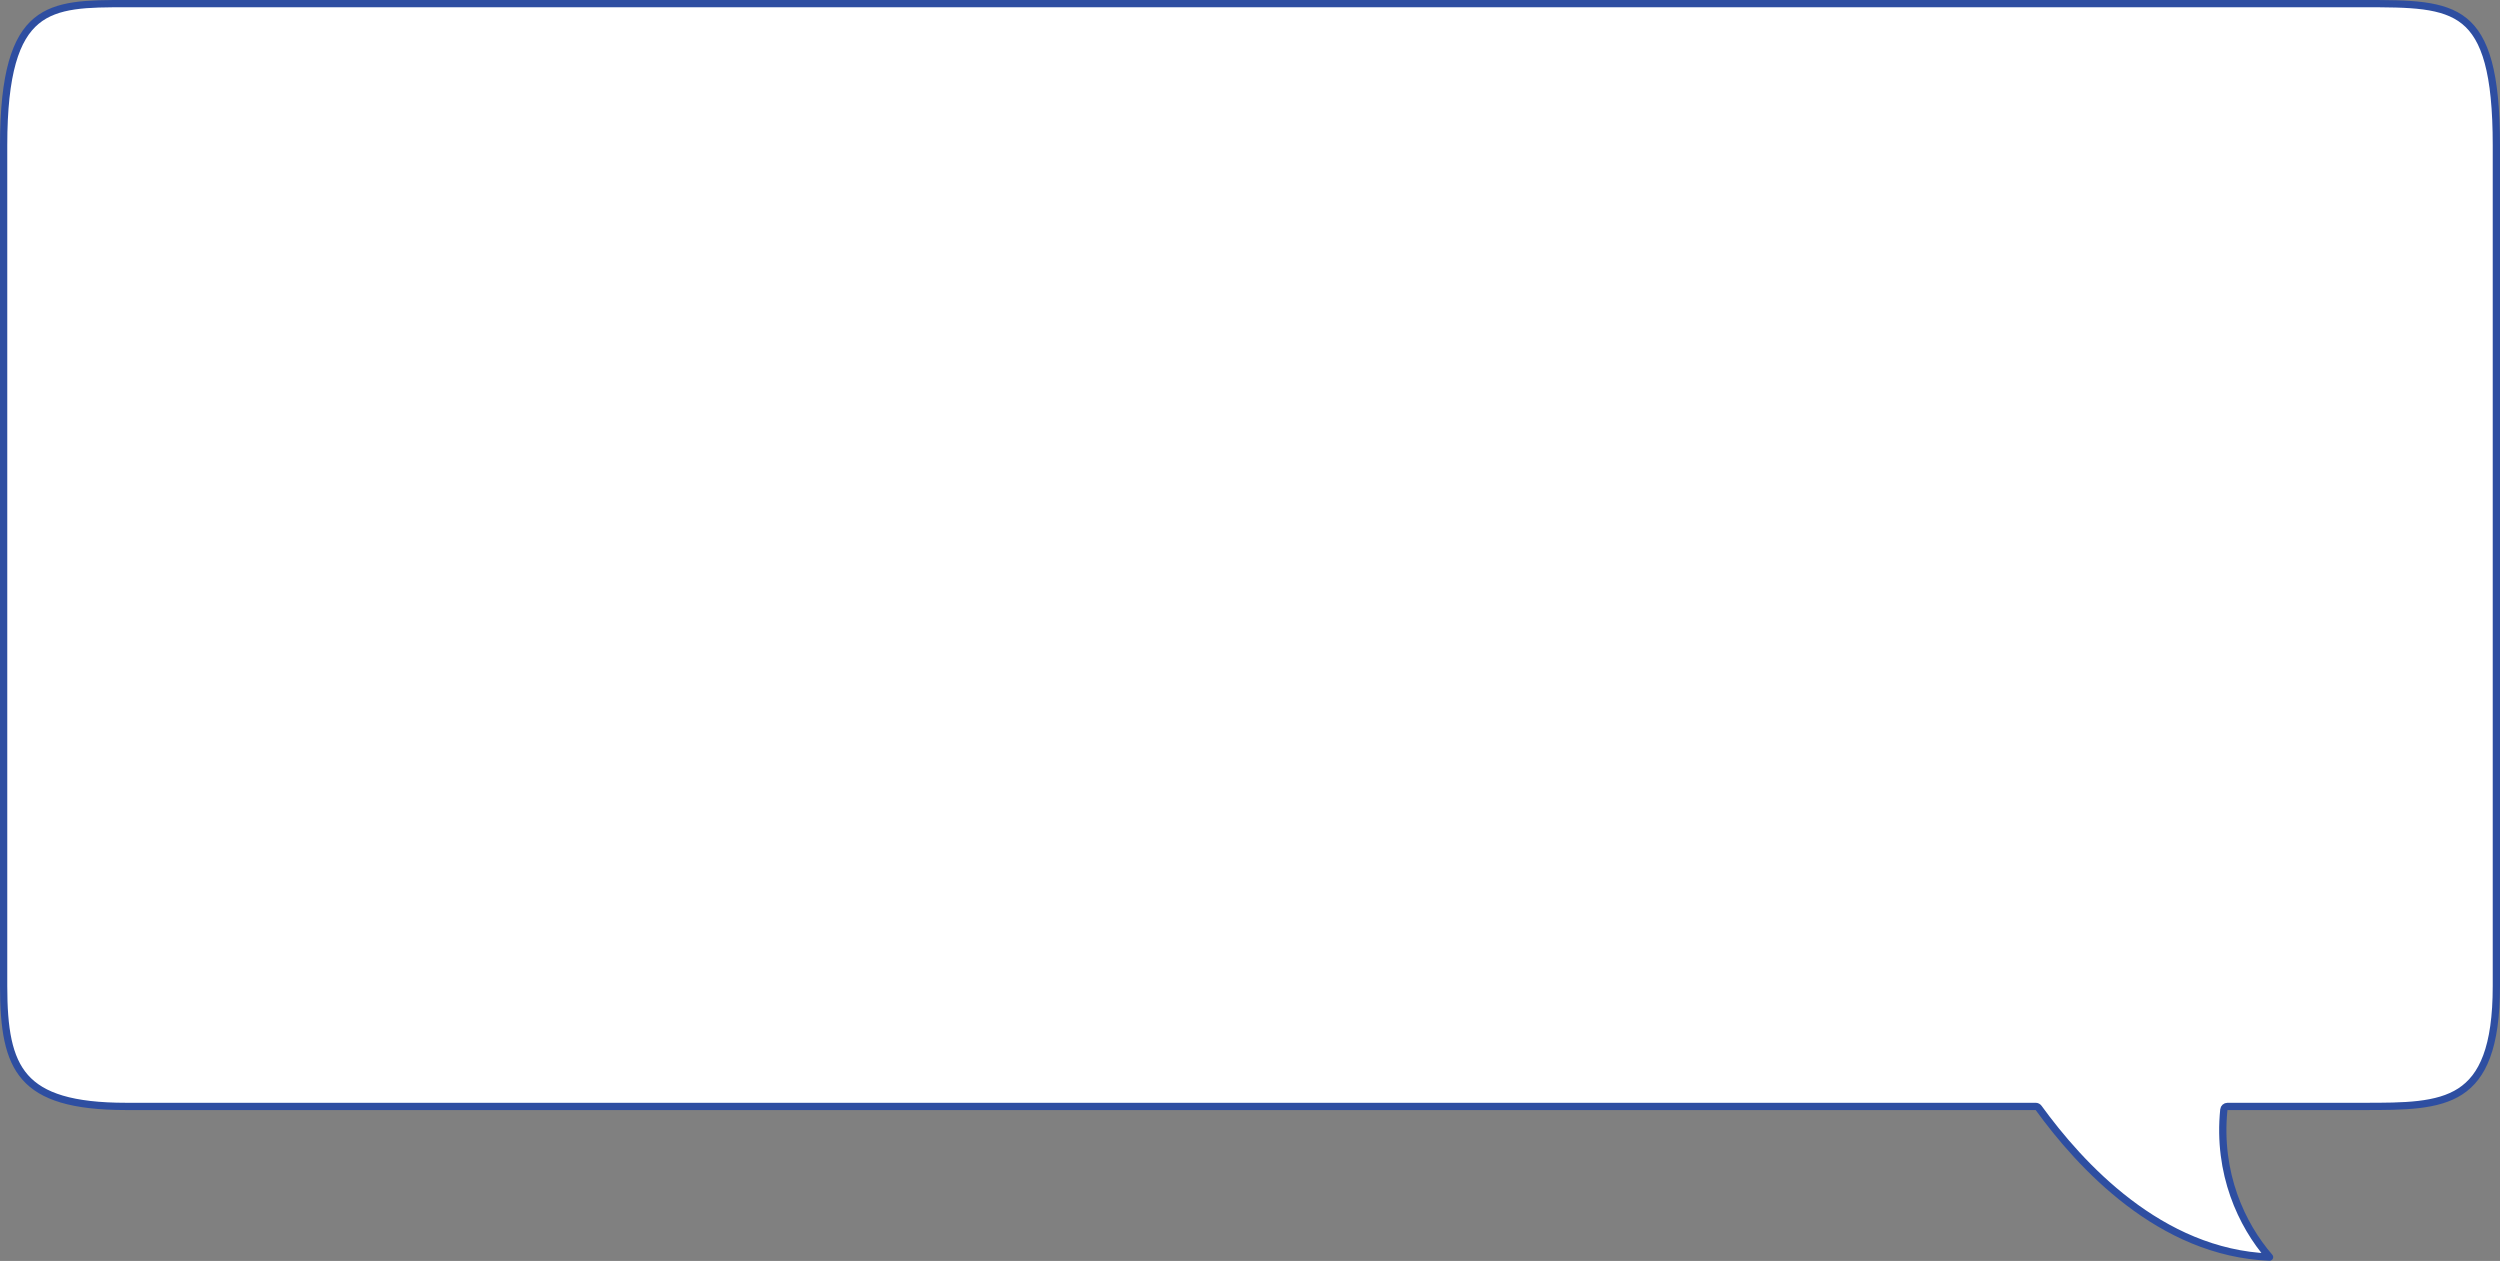 <svg width="688" height="347" viewBox="0 0 688 347" fill="none" xmlns="http://www.w3.org/2000/svg">
<rect x="0" y="0" width="688" height="347" fill="#808080" stroke="none"/>
<path d="M612.001 305.384C612.053 304.874 612.483 304.485 612.996 304.485H650.498C656.069 304.485 661.127 304.484 665.615 303.959C670.098 303.434 673.92 302.396 677.039 300.38C683.194 296.401 687 288.331 687 271.364V39.985C687 19.979 683.96 10.449 678.17 5.776C675.274 3.439 671.586 2.229 666.969 1.616C662.339 1.002 656.885 1 650.498 1H34.724C29.379 1 24.626 1.002 20.459 1.614C16.309 2.224 12.832 3.427 10.014 5.767C4.376 10.449 1 20.009 1 39.985V271.364C1 283.013 2.256 291.182 6.94 296.493C11.595 301.772 19.887 304.485 34.724 304.485H560.215C560.536 304.485 560.837 304.638 561.025 304.898C572.448 320.648 594.441 344.773 624.58 345.955C616.875 337.072 610.235 322.873 612.001 305.384Z" fill="white" stroke="#2E4EA1" stroke-width="2" stroke-linecap="round" stroke-linejoin="round"/>
</svg>
